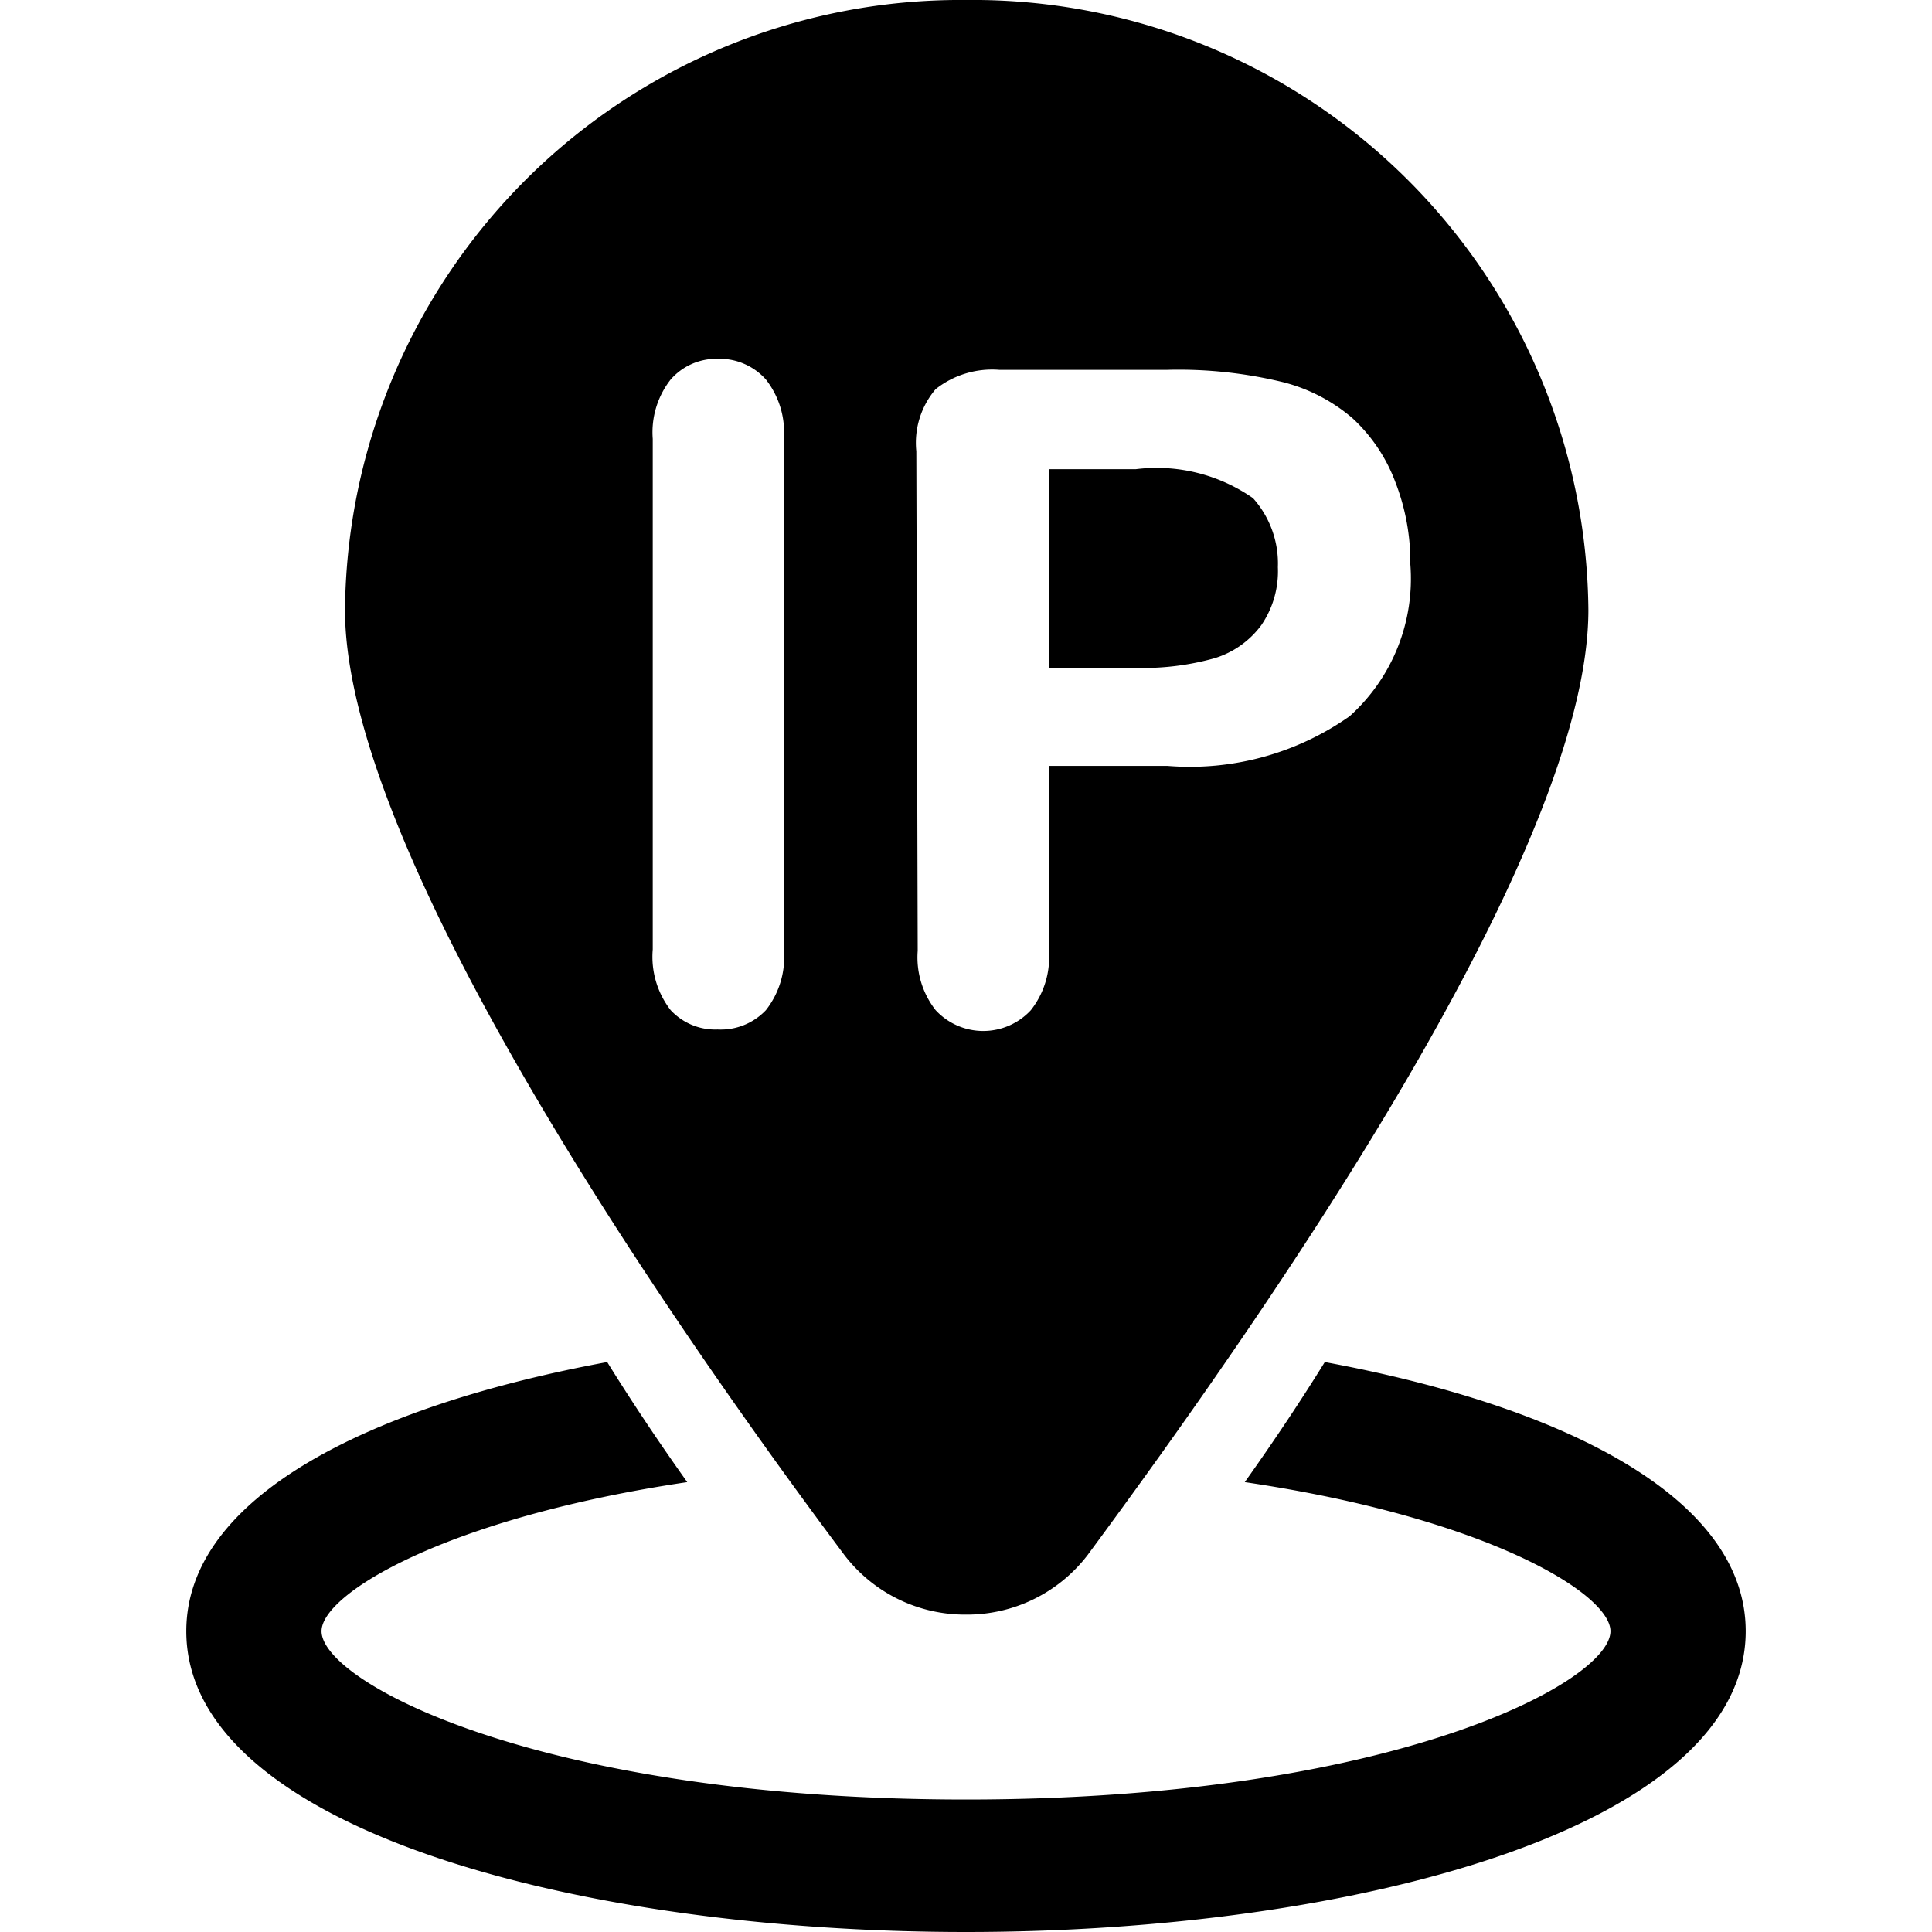 <svg data-tags="location, ip adress, secure" xmlns="http://www.w3.org/2000/svg" viewBox="0 0 14 14"><path fill-rule="evenodd" d="M9.6 9.87q-.26.42-.58.87c1.76.26 2.65.81 2.65 1.08 0 .37-1.59 1.22-4.67 1.22s-4.67-.85-4.67-1.22c0-.27.9-.82 2.65-1.08q-.32-.45-.58-.87c-1.73.32-3.05.98-3.05 1.95C1.35 13.25 4.19 14 7 14c2.8 0 5.65-.75 5.65-2.18 0-.97-1.32-1.63-3.05-1.95zm-.8-5.1a.66.66 0 00.34-.24.69.69 0 00.12-.42.71.71 0 00-.18-.5 1.22 1.22 0 00-.85-.21H7.6v1.44h.64a1.92 1.92 0 00.56-.07z"/><path fill-rule="evenodd" d="M7 11.7a1.1 1.1 0 00.88-.43c1.3-1.76 3.63-5.1 3.63-6.85A4.46 4.46 0 007 0a4.46 4.46 0 00-4.5 4.42c0 1.74 2.31 5.1 3.62 6.85a1.1 1.1 0 00.88.43zm-.36-8.43a.6.6 0 01.14-.45.66.66 0 01.46-.14h1.22a3.2 3.2 0 01.84.09 1.24 1.24 0 01.5.26 1.2 1.2 0 01.31.46 1.6 1.6 0 01.11.6 1.34 1.34 0 01-.44 1.1 2.01 2.01 0 01-1.32.36H7.6v1.33a.62.62 0 01-.13.44.47.47 0 01-.69 0 .62.62 0 01-.13-.43zm-.96 3.61a.62.62 0 01-.13.44.45.45 0 01-.35.14.44.44 0 01-.34-.14.63.63 0 01-.13-.44v-3.7a.62.62 0 01.13-.43.44.44 0 01.34-.15.45.45 0 01.35.15.62.62 0 01.13.43z"/></svg>